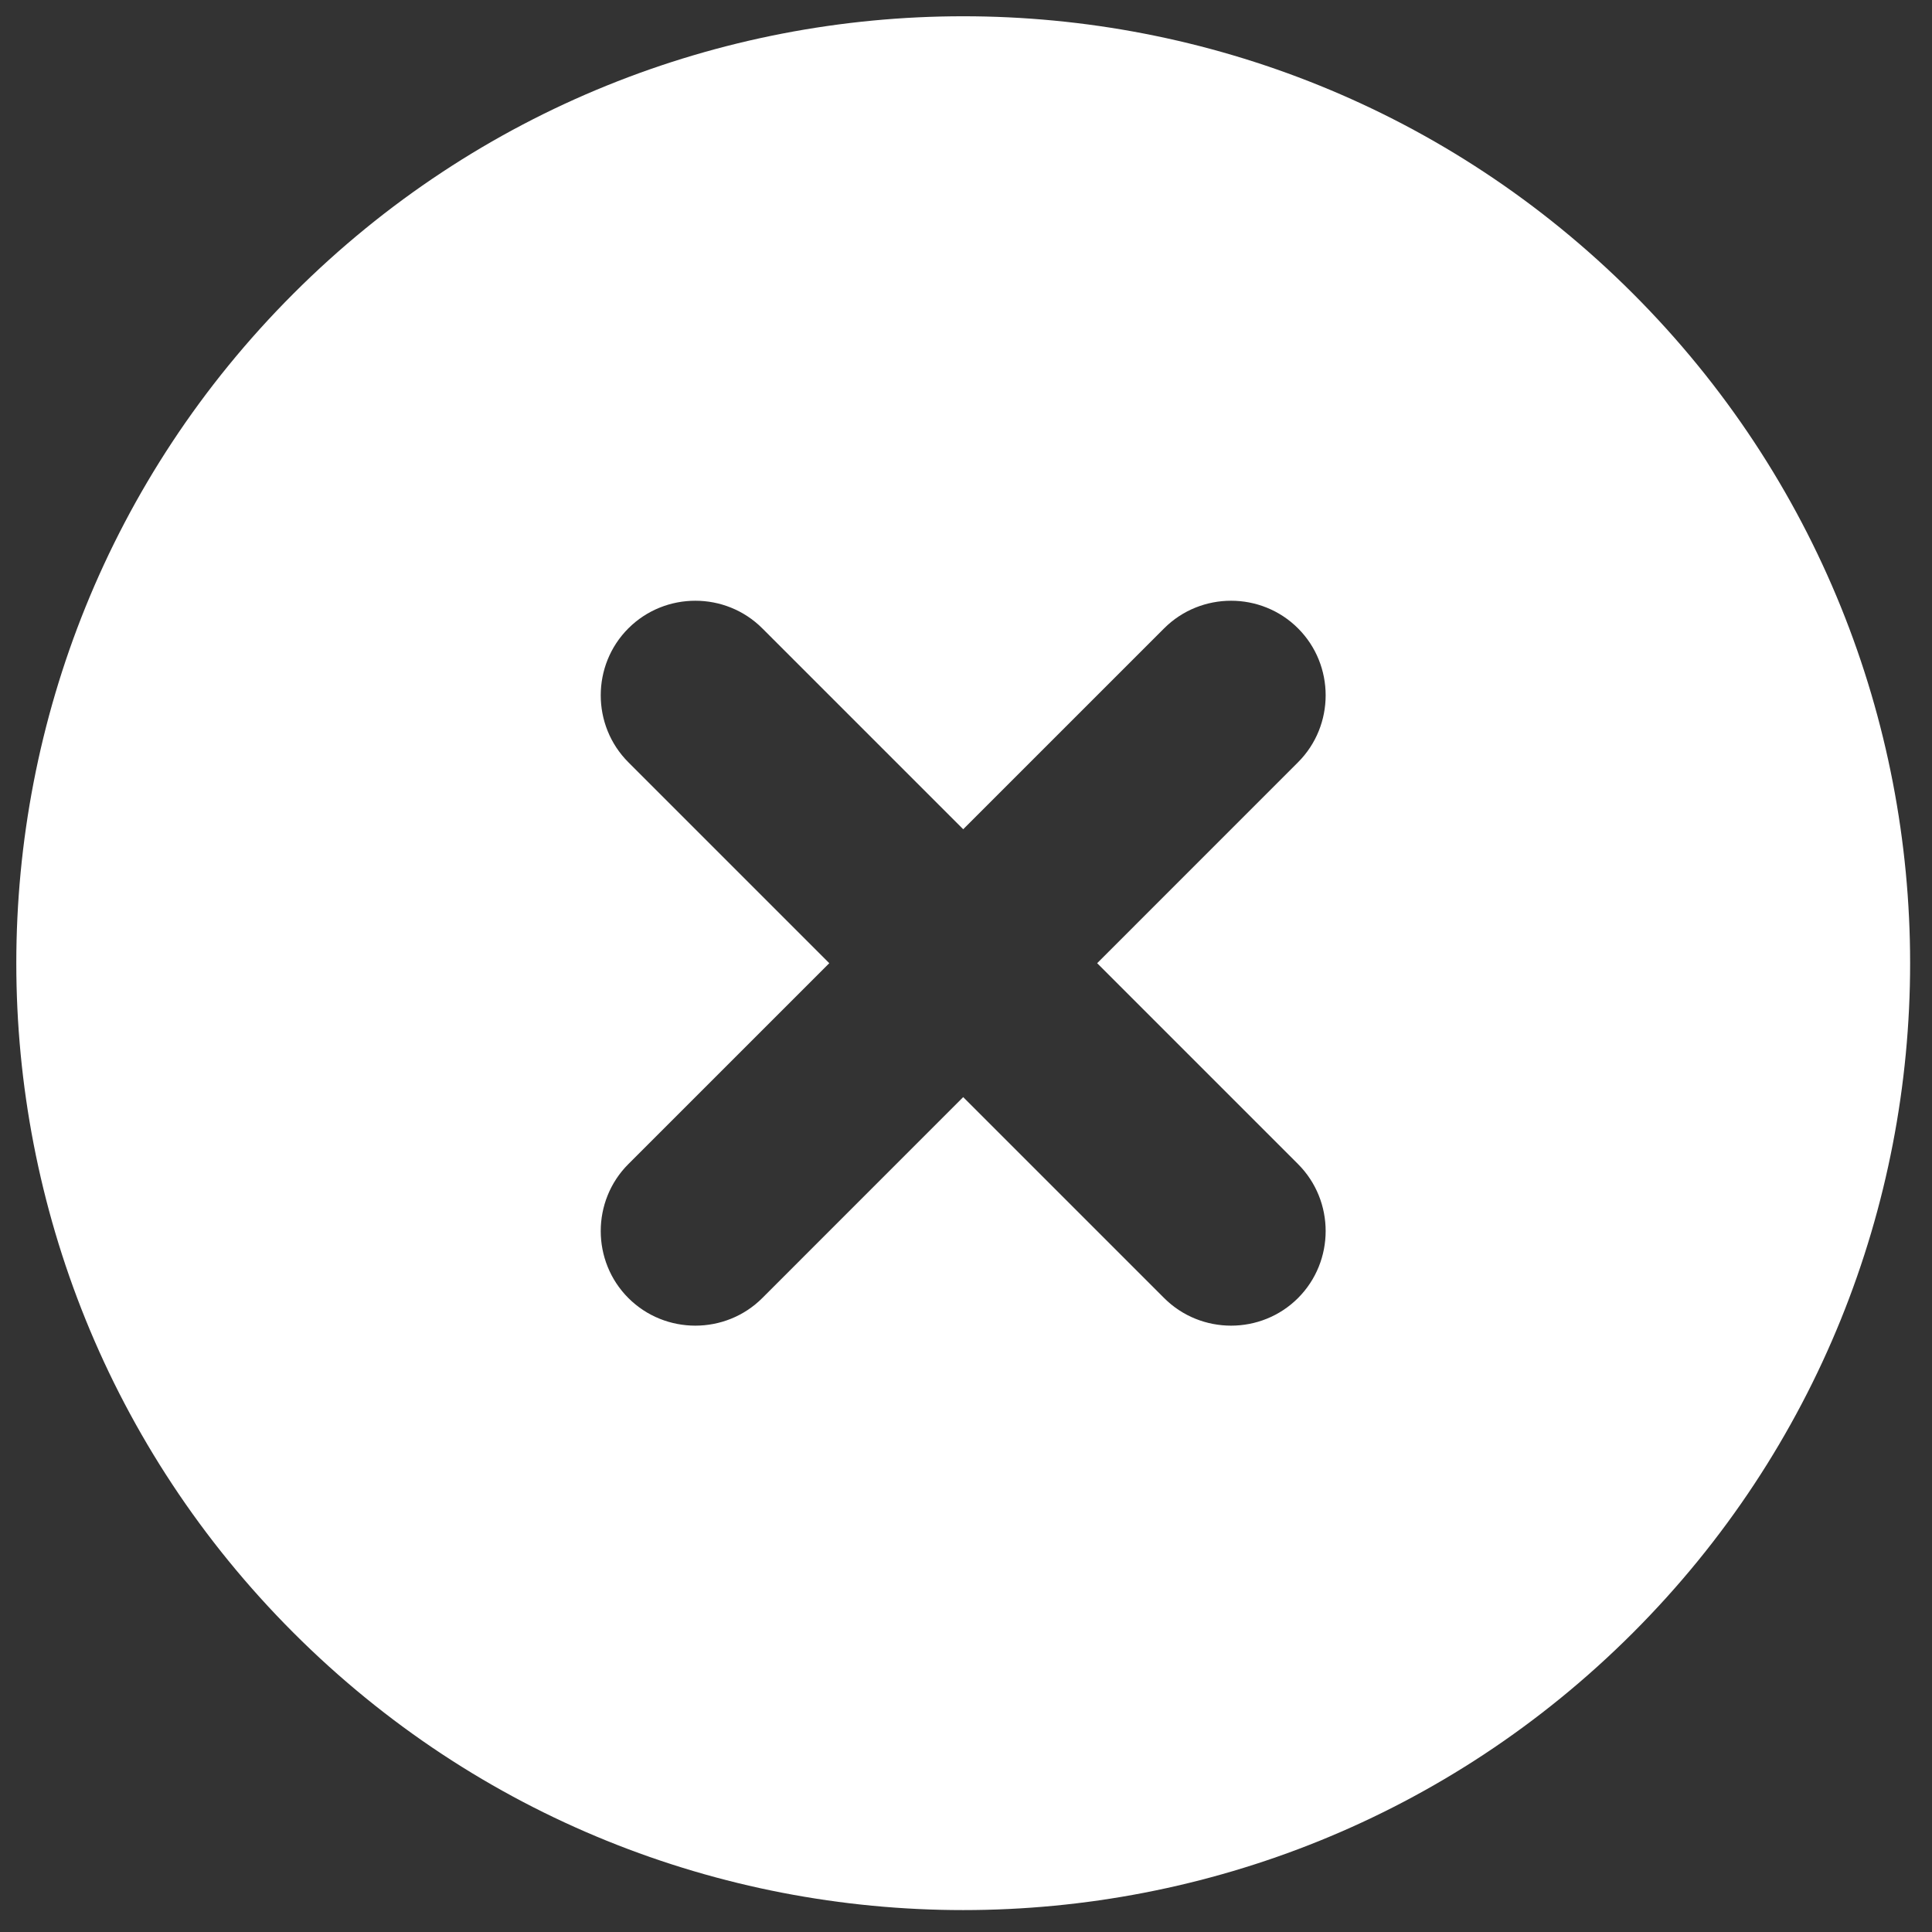 <svg width="51" height="51" viewBox="0 0 51 51" fill="none" xmlns="http://www.w3.org/2000/svg">
<rect x="0" y="0" width="51" height="51" fill="#333333" stroke="none"/>
<path d="M7.749 7.748C-2.009 17.506 -2.009 33.345 7.749 43.103C17.507 52.861 33.346 52.861 43.104 43.103C52.862 33.345 52.862 17.506 43.104 7.748C33.346 -2.01 17.507 -2.01 7.749 7.748ZM34.265 20.122L28.962 25.426L34.265 30.729C35.237 31.701 35.237 33.292 34.265 34.265C33.293 35.237 31.702 35.237 30.73 34.265L25.426 28.961L20.123 34.265C19.151 35.237 17.56 35.237 16.587 34.265C15.615 33.292 15.615 31.701 16.587 30.729L21.891 25.426L16.587 20.122C15.615 19.15 15.615 17.559 16.587 16.587C17.56 15.615 19.151 15.615 20.123 16.587L25.426 21.89L30.73 16.587C31.702 15.615 33.293 15.615 34.265 16.587C35.237 17.559 35.237 19.15 34.265 20.122Z" fill="white"/>
</svg>
